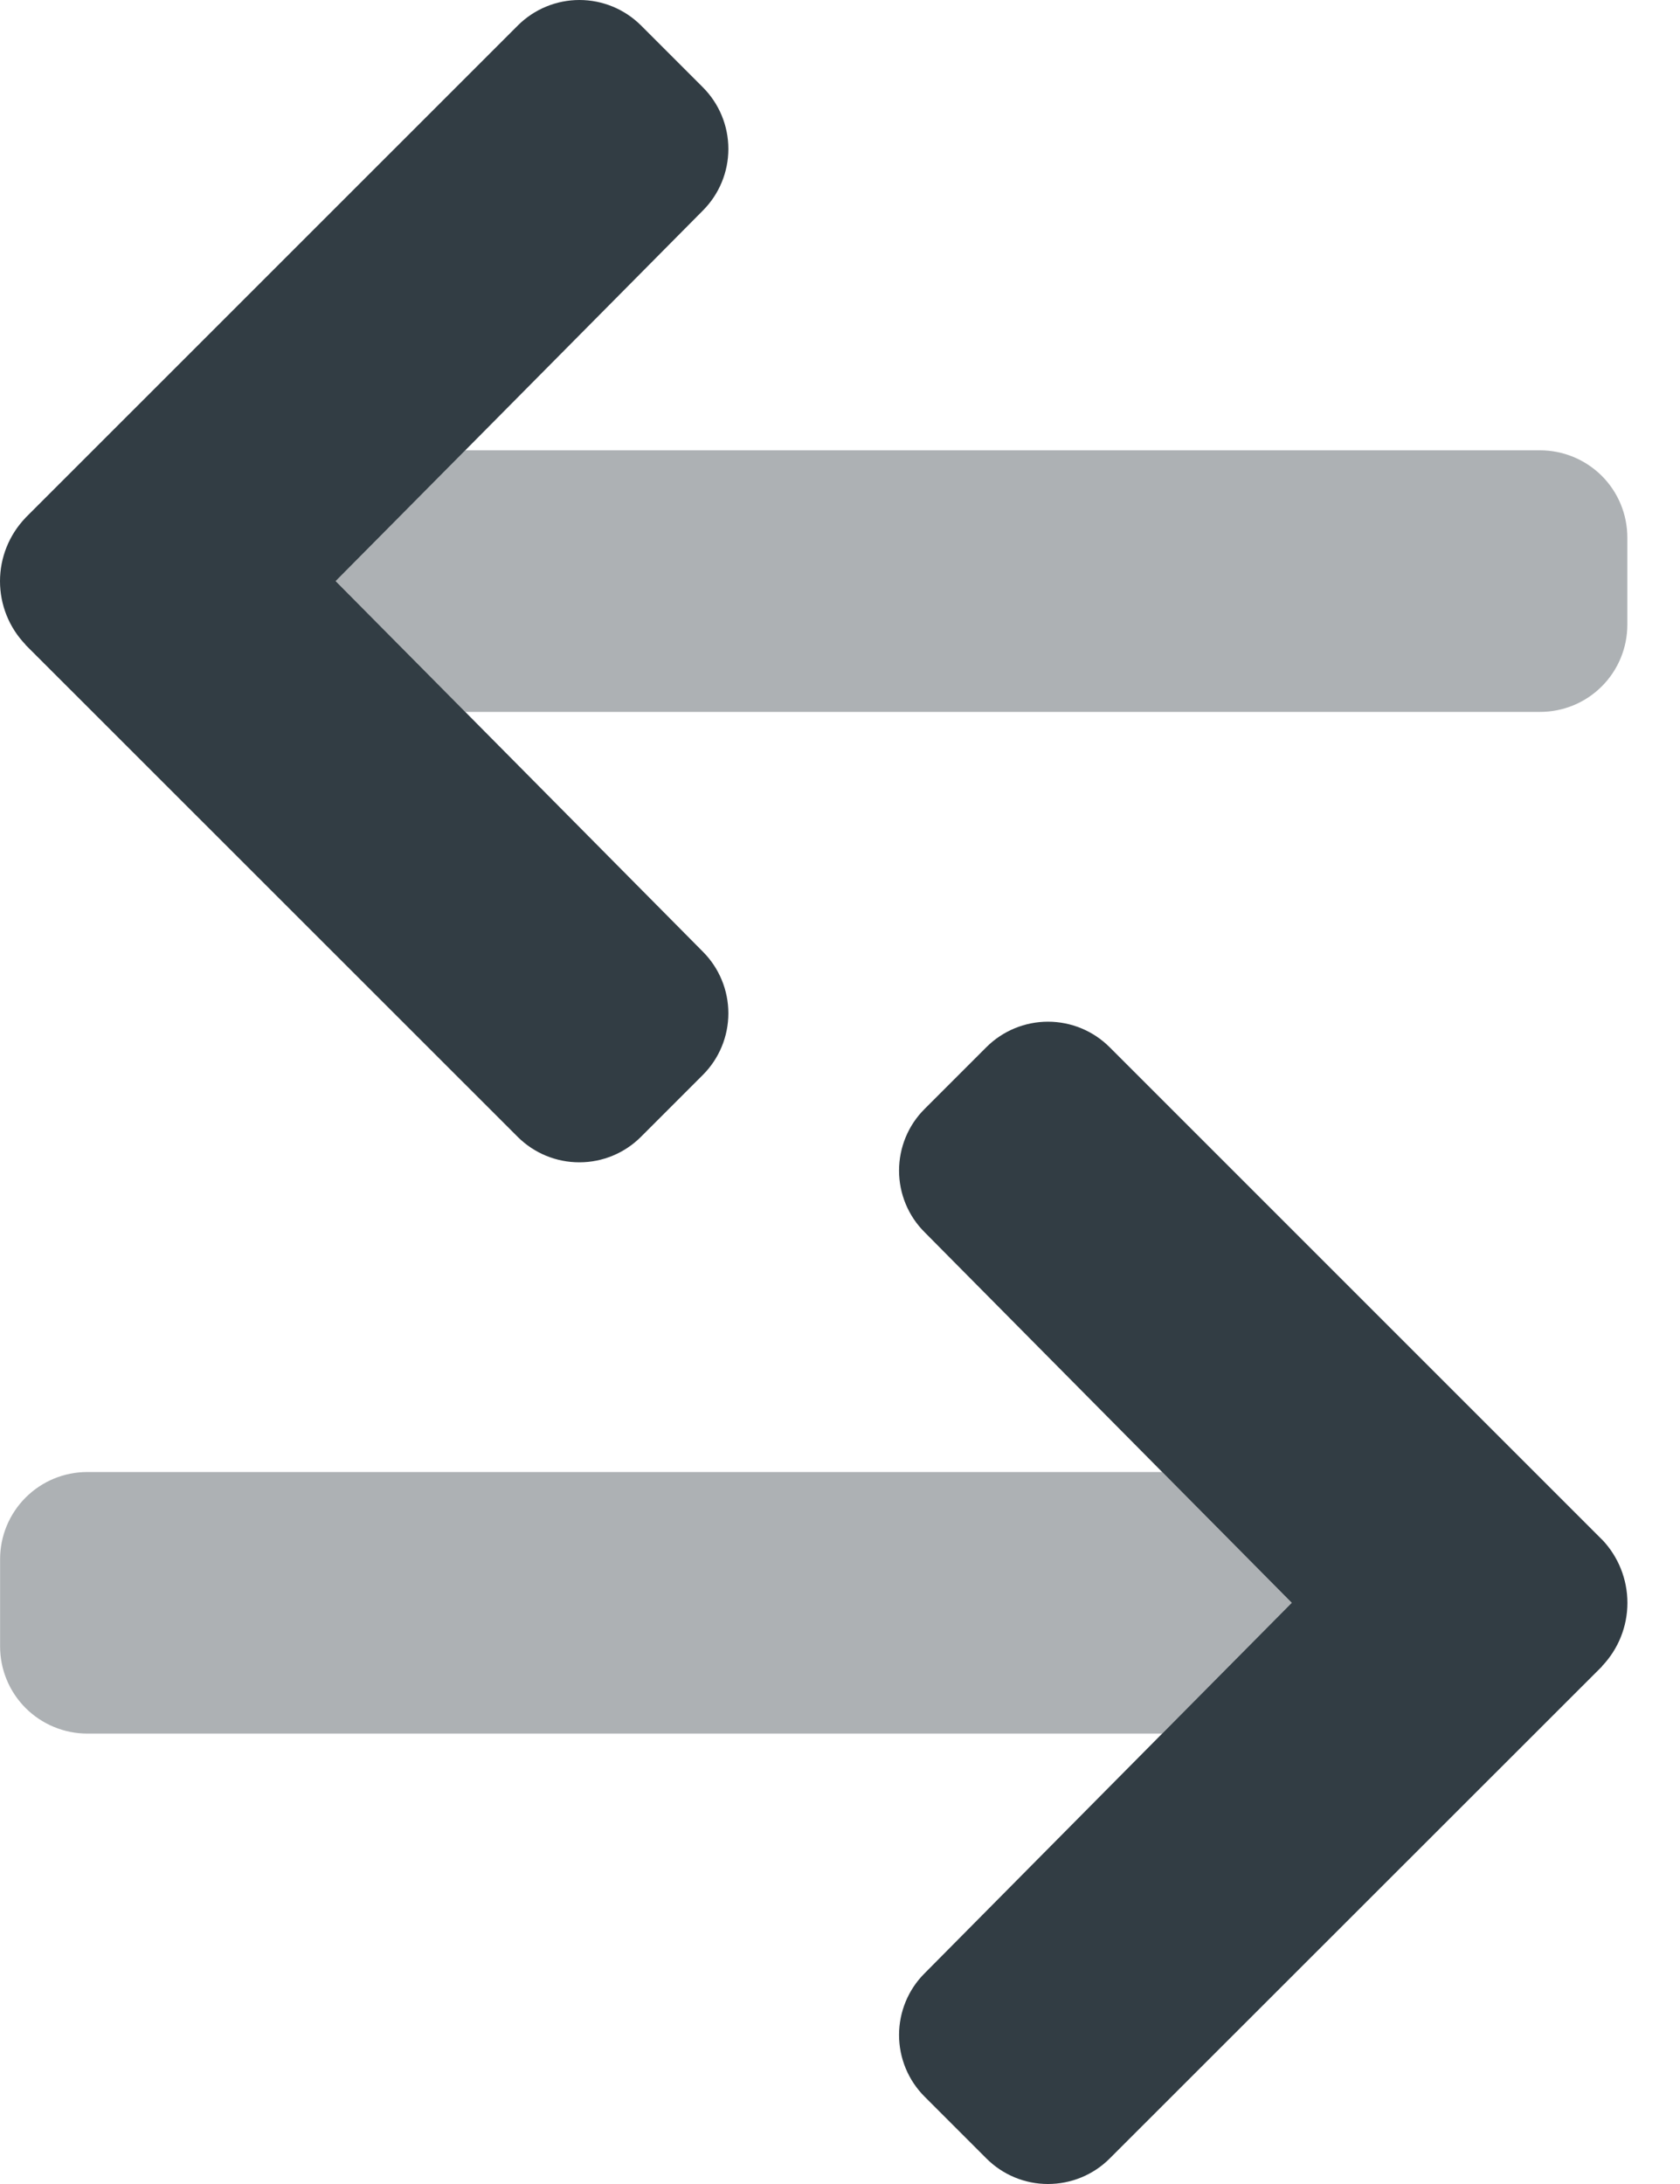 <svg width="20" height="26" viewBox="0 0 20 26" fill="none" xmlns="http://www.w3.org/2000/svg">
<path opacity="0.4" d="M5.538 5.361H18.335C18.61 5.361 18.874 5.471 19.069 5.665C19.264 5.86 19.373 6.124 19.373 6.399V7.437C19.373 7.712 19.264 7.976 19.069 8.171C18.874 8.366 18.61 8.475 18.335 8.475H5.538L3.996 6.918L5.538 5.361Z" fill="#323D44"/>
<path d="M6.164 13.535L0.302 7.675V7.672C0.108 7.47 0 7.2 0 6.919C0 6.639 0.108 6.369 0.302 6.166L0.304 6.163L6.164 0.304C6.359 0.109 6.623 0 6.898 0C7.173 0 7.437 0.109 7.632 0.304L8.367 1.039C8.562 1.234 8.671 1.498 8.671 1.773C8.671 2.048 8.562 2.312 8.367 2.507L3.996 6.918L8.367 11.329C8.562 11.524 8.671 11.788 8.671 12.063C8.671 12.338 8.562 12.602 8.367 12.797L7.632 13.532C7.438 13.727 7.174 13.837 6.899 13.837C6.623 13.838 6.359 13.729 6.164 13.535Z" fill="#323D44"/>
<path opacity="0.4" d="M13.835 17.524H1.039C0.764 17.524 0.5 17.633 0.305 17.828C0.11 18.023 0.001 18.287 0.001 18.562V19.6C0.001 19.875 0.11 20.139 0.305 20.334C0.5 20.528 0.764 20.638 1.039 20.638H13.835L15.378 19.081L13.835 17.524Z" fill="#323D44"/>
<path d="M13.21 25.697L19.072 19.838V19.835C19.266 19.632 19.374 19.362 19.374 19.082C19.374 18.801 19.266 18.531 19.072 18.328L19.069 18.326L13.21 12.467C13.015 12.272 12.751 12.163 12.476 12.163C12.201 12.163 11.937 12.272 11.742 12.467L11.007 13.202C10.812 13.396 10.703 13.66 10.703 13.936C10.703 14.211 10.812 14.475 11.007 14.669L15.378 19.081L11.007 23.492C10.812 23.686 10.703 23.951 10.703 24.226C10.703 24.501 10.812 24.765 11.007 24.96L11.742 25.695C11.936 25.89 12.2 26 12.475 26C12.751 26 13.015 25.892 13.21 25.697Z" fill="#323D44"/>
</svg>
